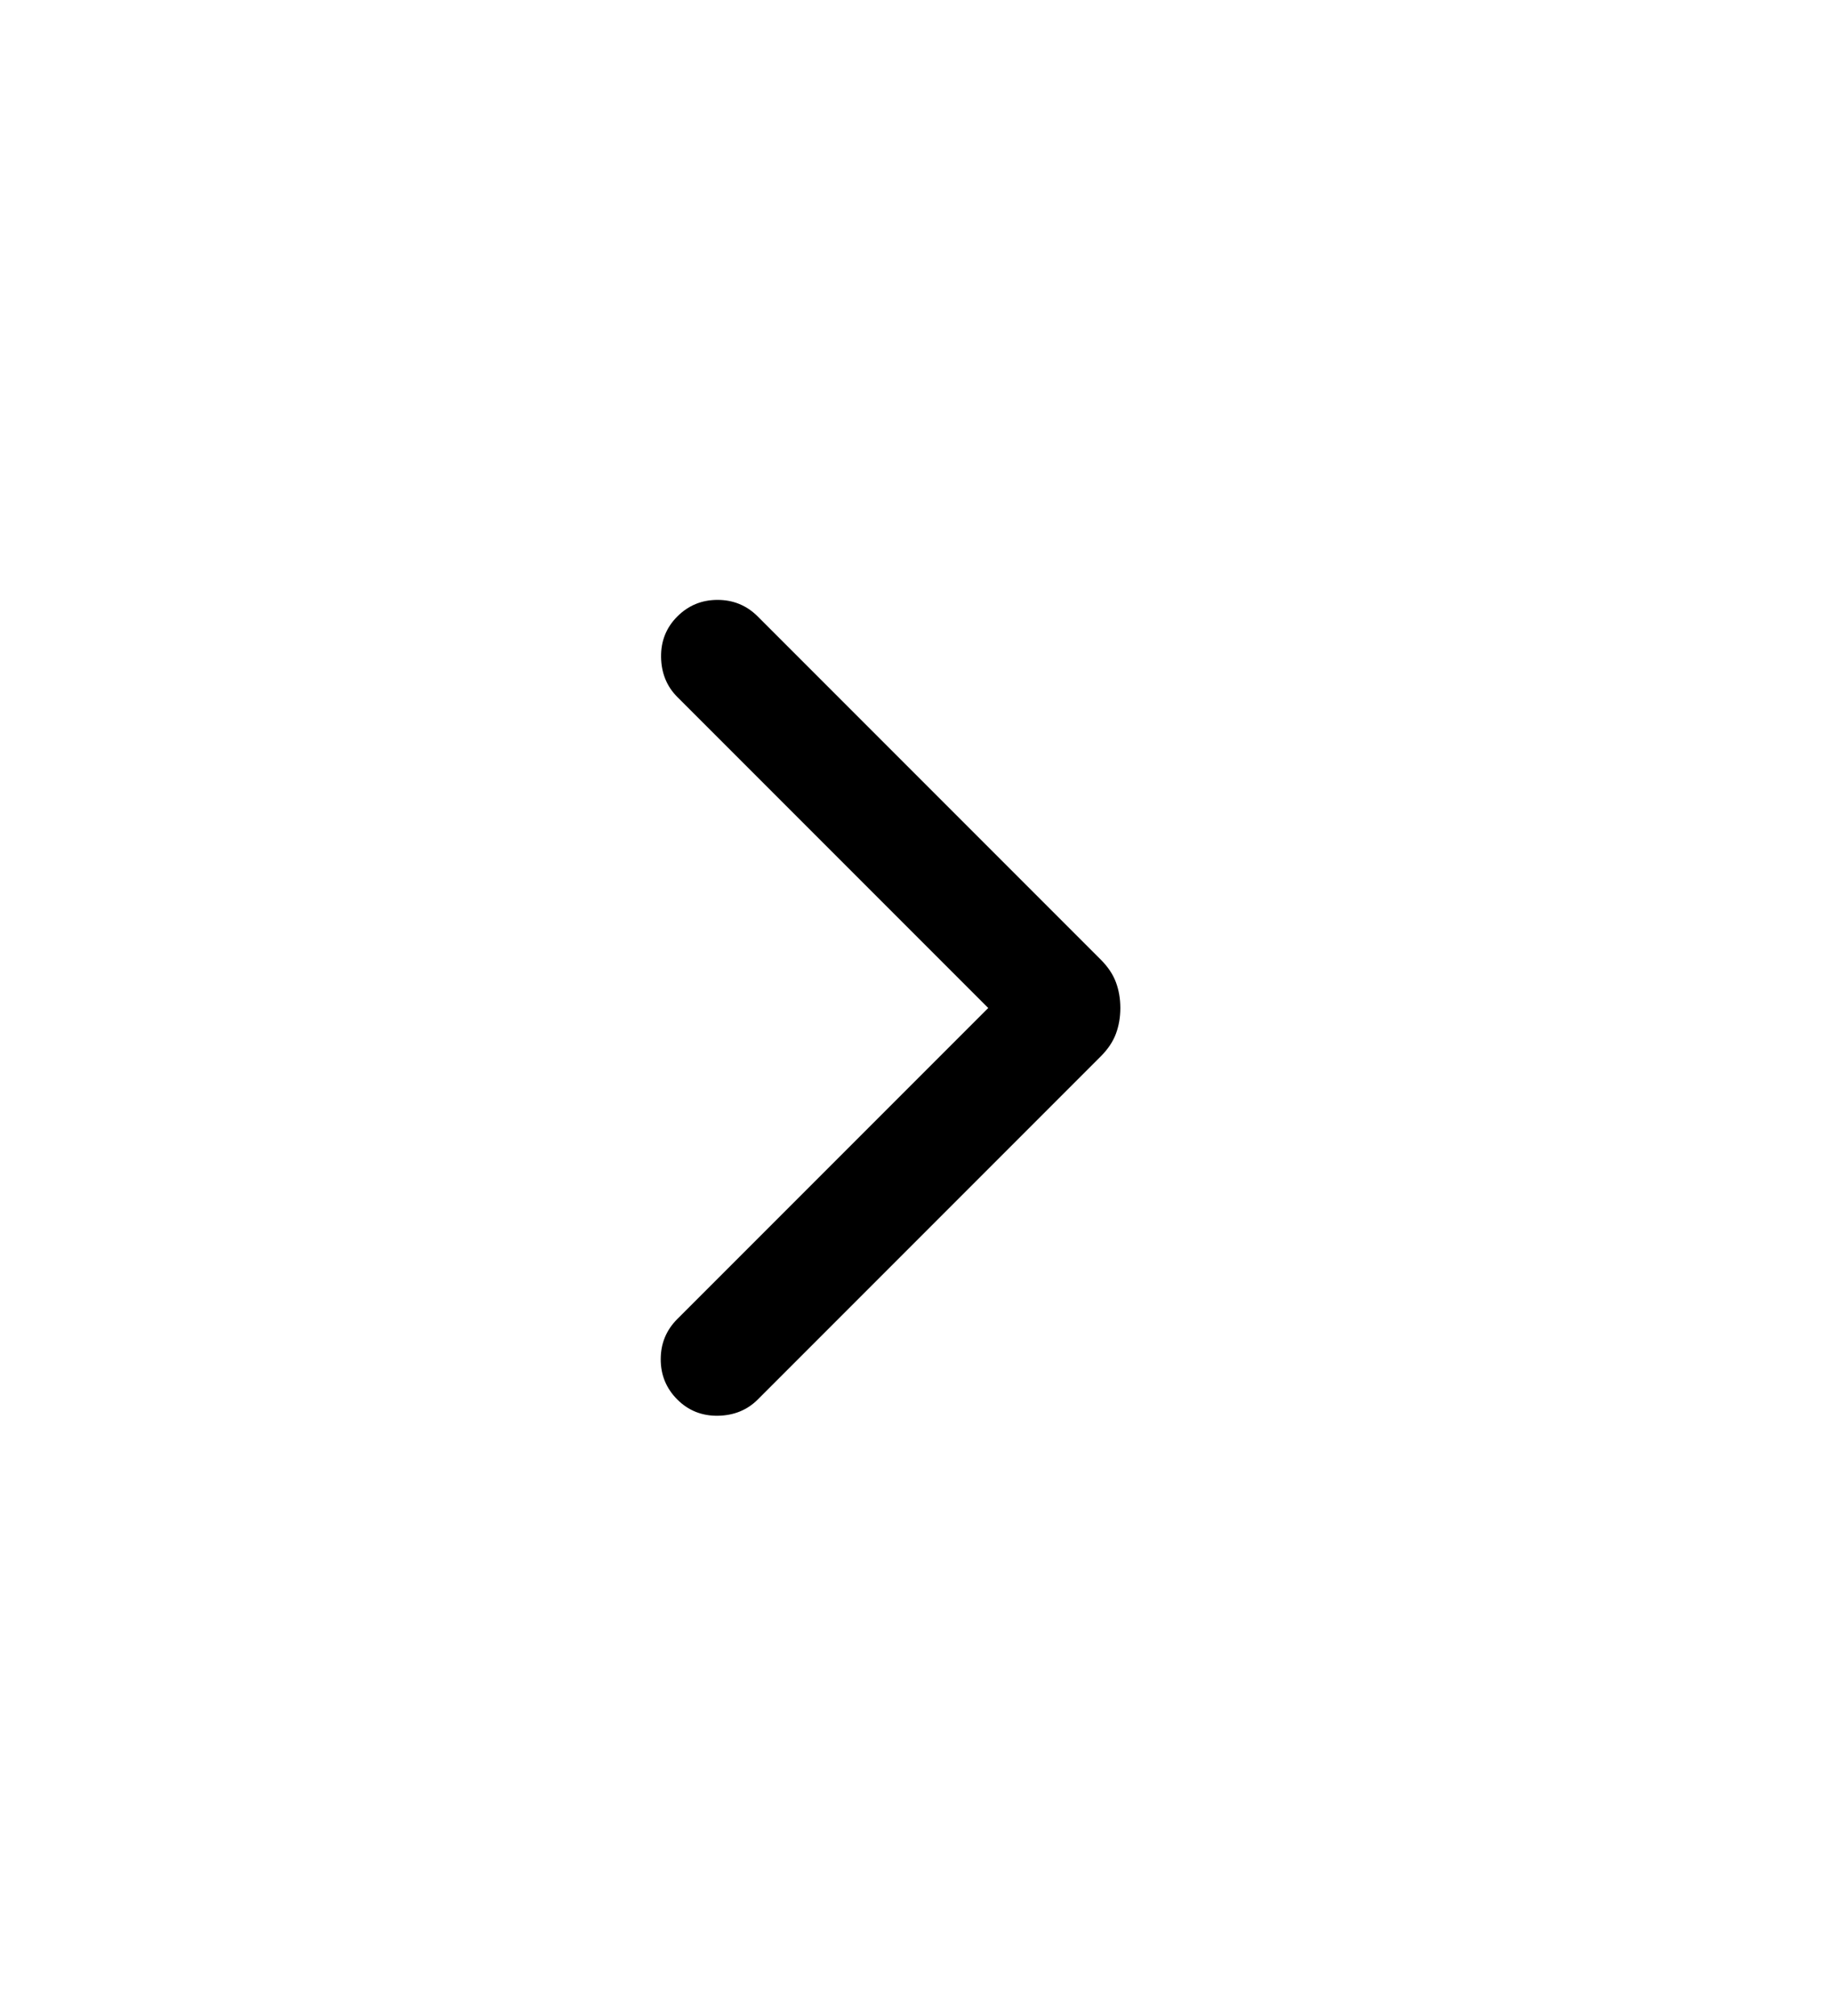 <svg xmlns:xlink="http://www.w3.org/1999/xlink" xmlns="http://www.w3.org/2000/svg" aria-label="Expand" role="img" focusable="false" class="ud-icon ud-icon-small ud-block-list-item-icon" width="20"  height="22" ><defs><symbol id="icon-next" viewBox="0 -960 960 960"><path d="M517.85-480 354.92-642.92q-8.3-8.31-8.5-20.89-.19-12.57 8.5-21.27 8.7-8.69 21.08-8.69t21.08 8.69l179.77 179.77q5.61 5.62 7.92 11.85t2.31 13.46-2.31 13.46-7.92 11.85L397.08-274.92q-8.31 8.3-20.89 8.5-12.57.19-21.27-8.5-8.69-8.7-8.69-21.08t8.69-21.08z"></path></symbol></defs><use xlink:href="#icon-next"></use></svg>